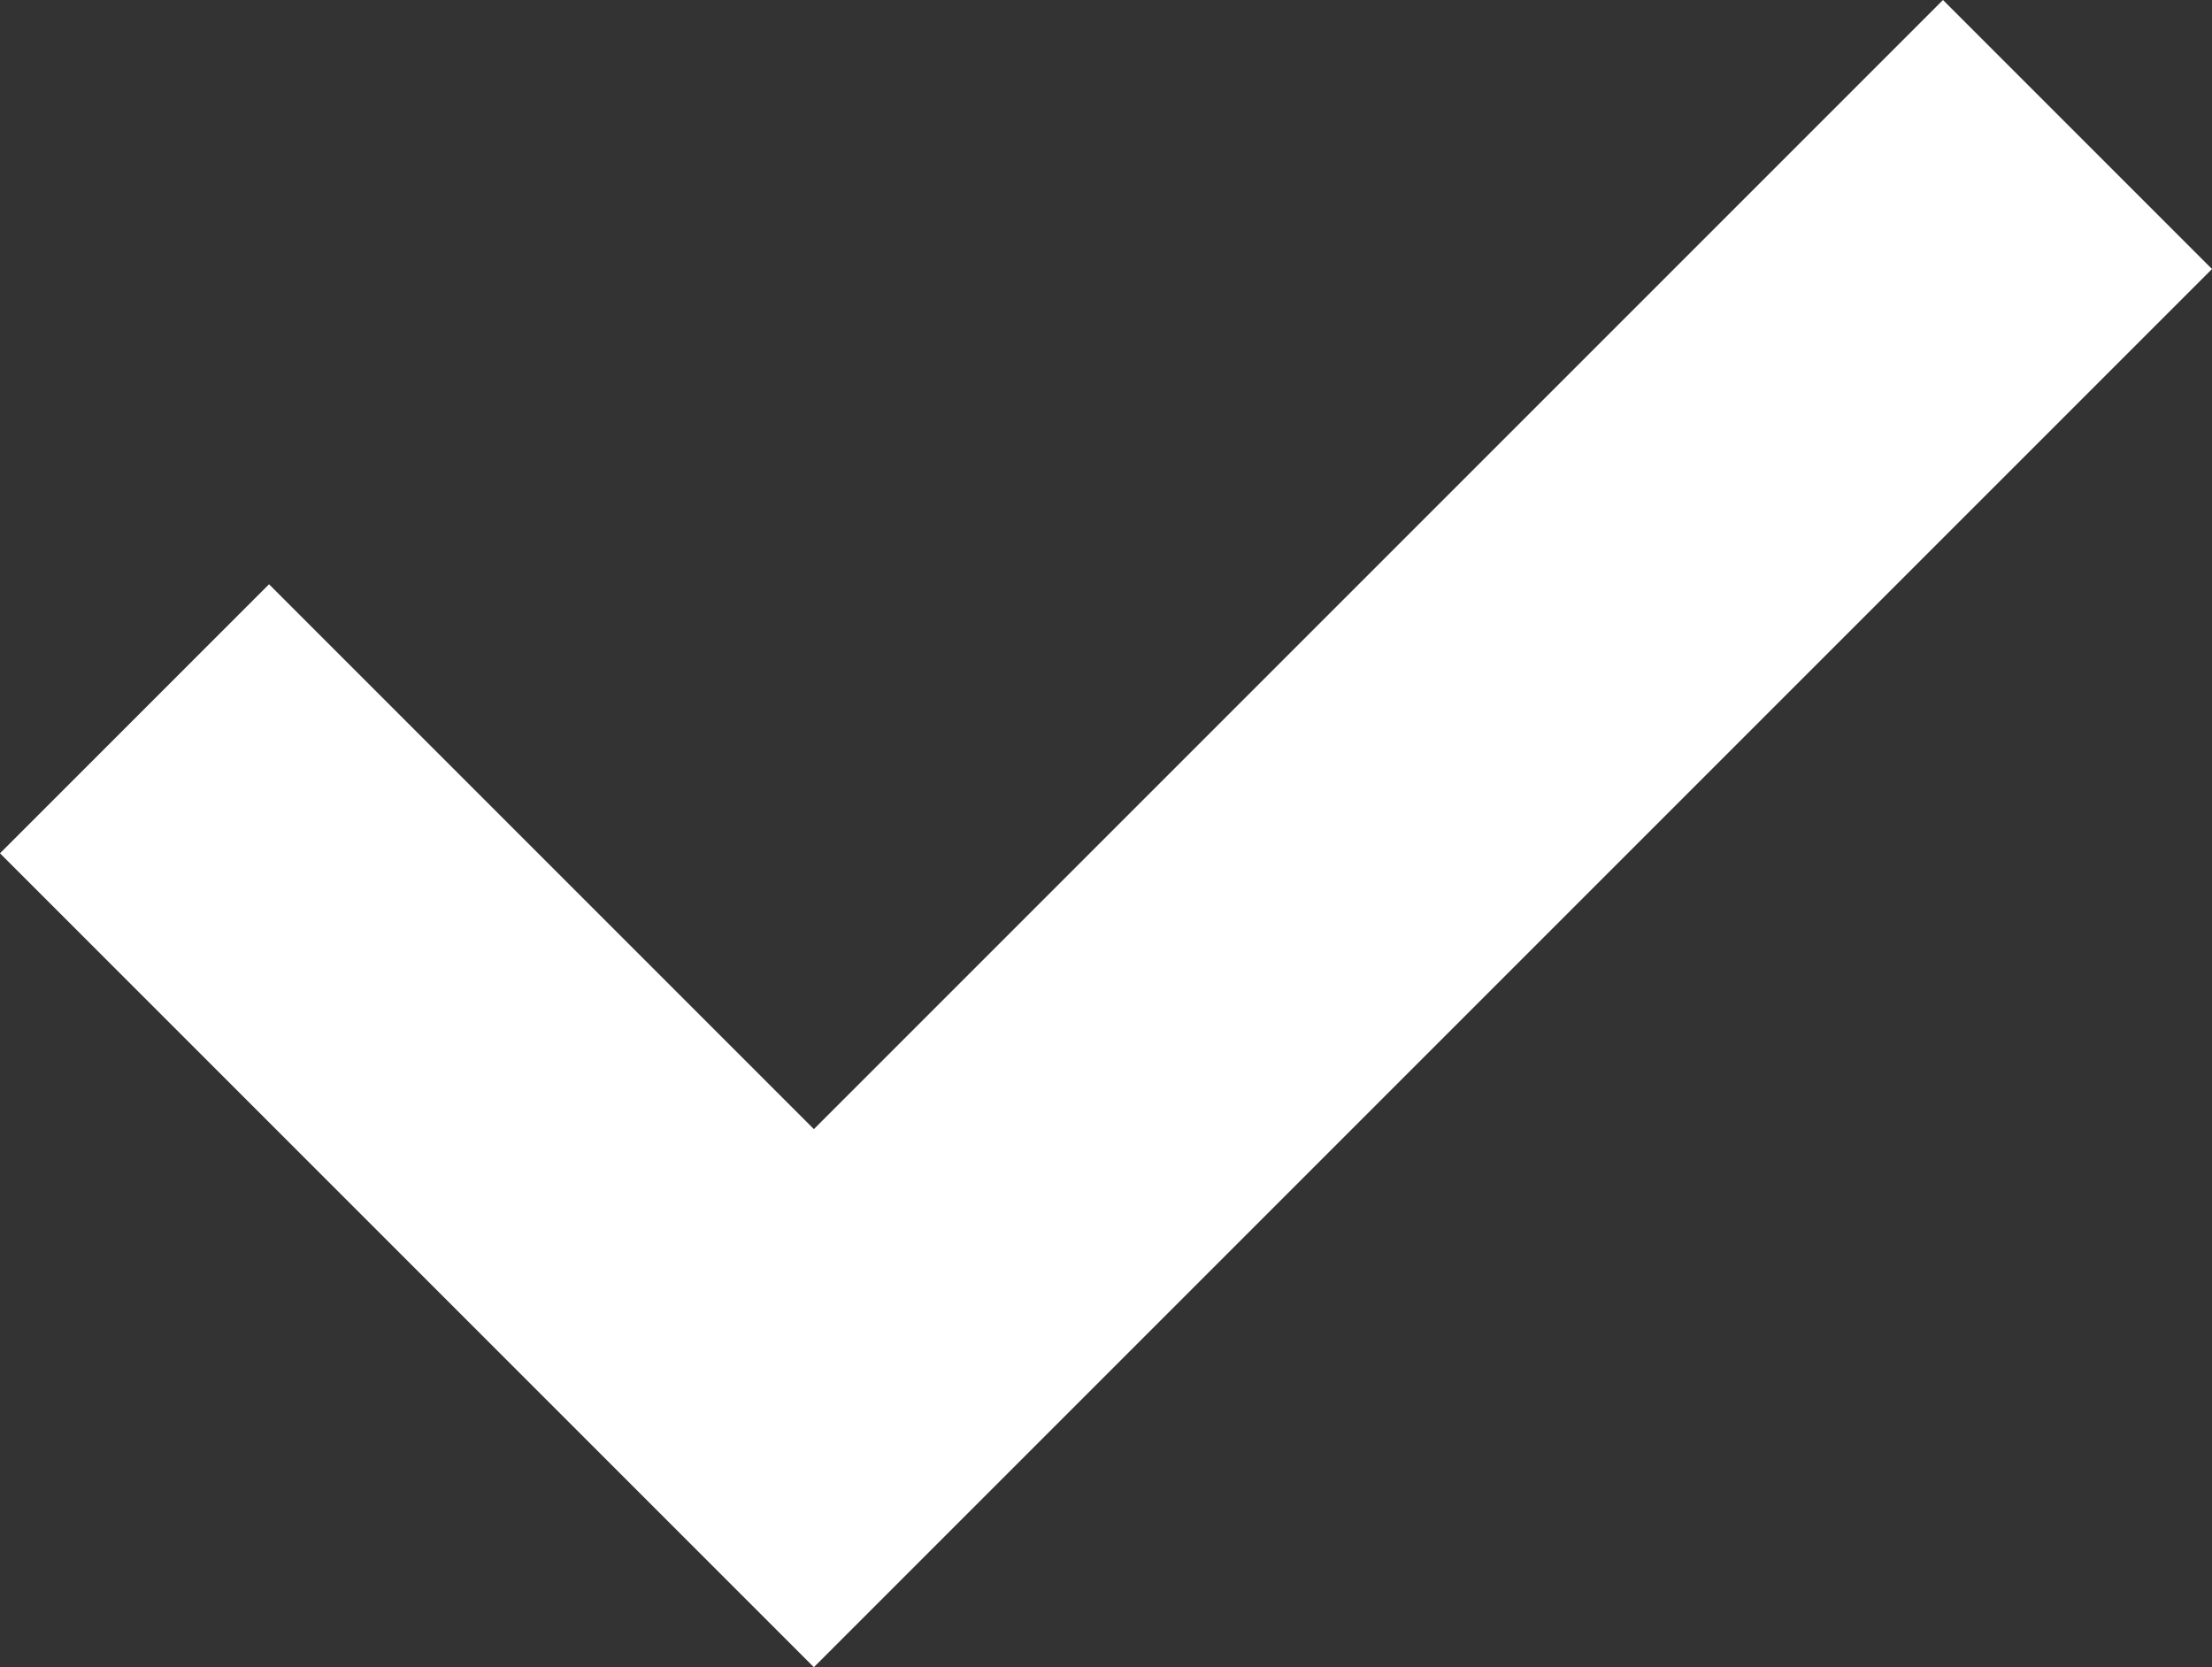 <?xml version="1.0" encoding="UTF-8"?><svg id="Layer_2" xmlns="http://www.w3.org/2000/svg" viewBox="0 0 81.4 61.35"><rect x="0" y="0" width="81.4" height="61.35" fill="#333333" stroke="none"/><defs><style>.cls-1{fill:#fff;}</style></defs><g id="Layer_1-2"><polygon class="cls-1" points="29.95 61.35 0 31.4 9.9 21.5 29.95 41.55 71.5 0 81.4 9.9 29.95 61.35"/></g></svg>